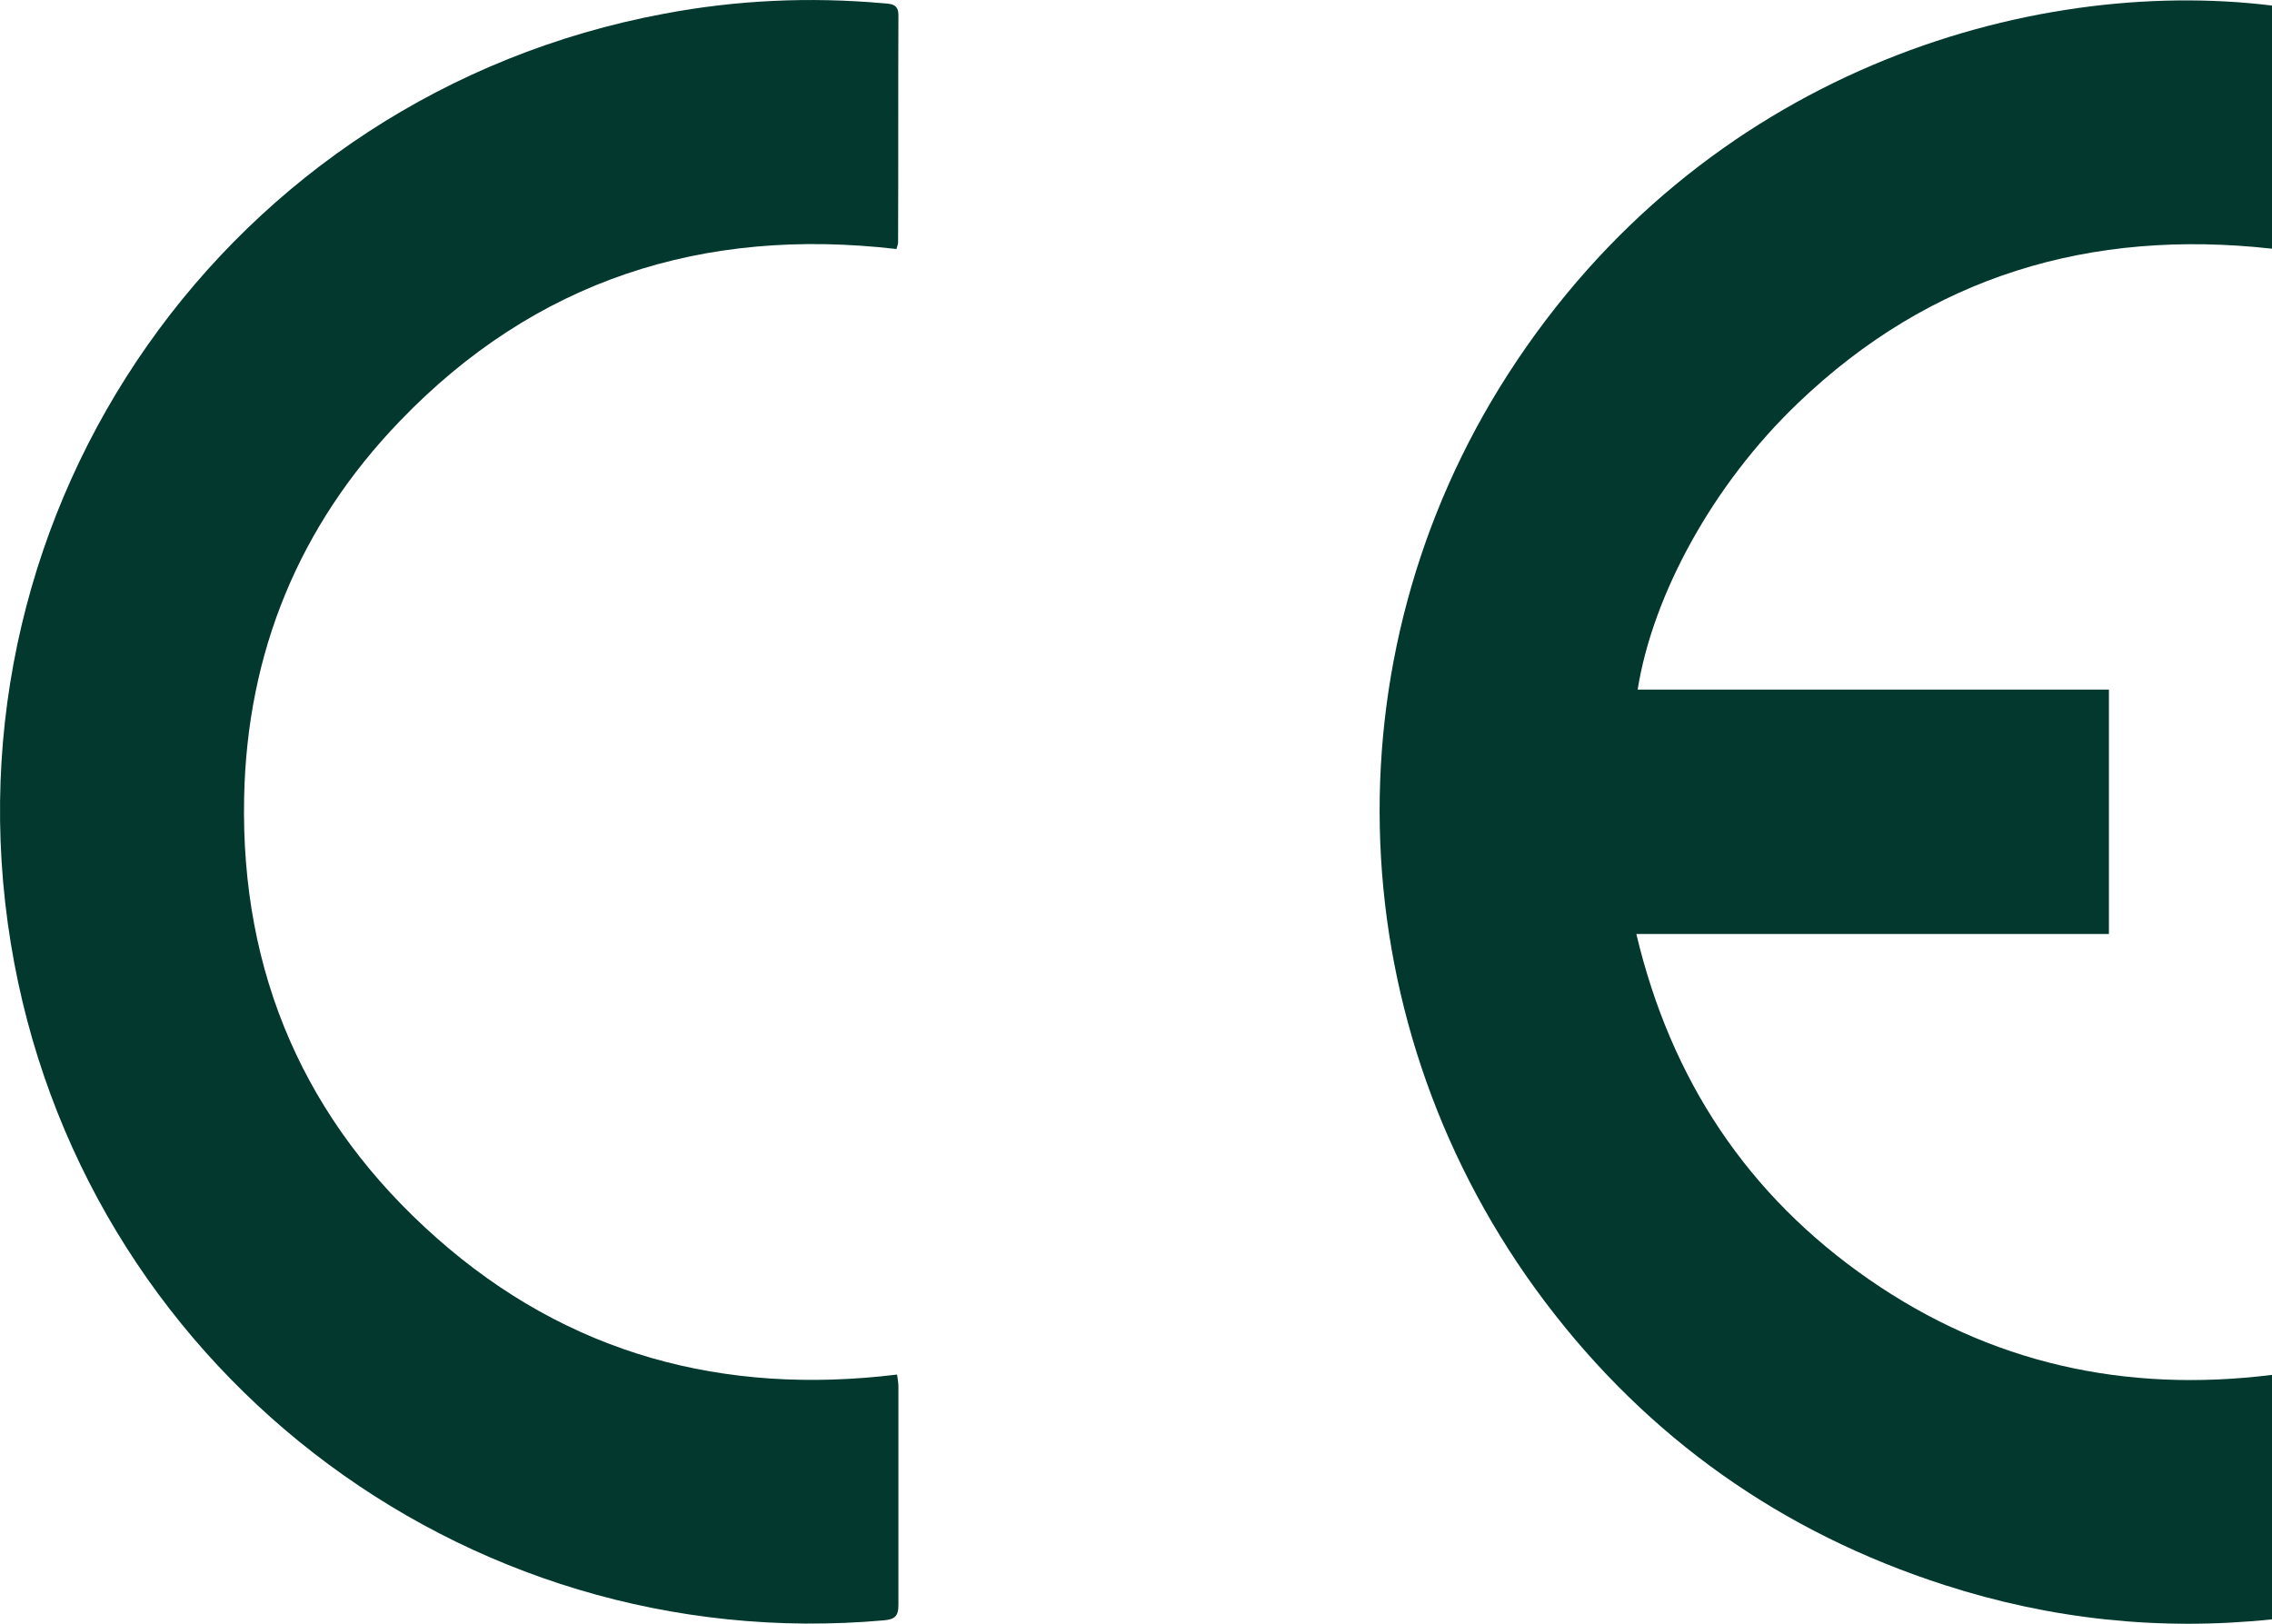 <?xml version="1.0" encoding="UTF-8"?>
<svg id="Capa_2" data-name="Capa 2" xmlns="http://www.w3.org/2000/svg" viewBox="0 0 69.52 49.69">
  <defs>
    <style>
      .cls-1 {
        fill: #02382e;
      }
    </style>
  </defs>
  <g id="Capa_1-2" data-name="Capa 1">
    <g>
      <path class="cls-1" d="M69.52,.17V7.61c-5.56-.62-10.45,.84-14.5,4.72-2.61,2.49-4.45,5.88-4.91,8.77h14.42v7.48h-14.46c1.06,4.47,3.41,8,7.12,10.57,3.71,2.57,7.84,3.48,12.33,2.92v7.48c-3.42,.36-6.77,0-10.02-1.05-4.97-1.6-9.07-4.49-12.22-8.66-6.32-8.37-6.76-19.66-1.13-28.4C52.1,2.2,62.09-.74,69.52,.17Z"/>
      <path class="cls-1" d="M27.43,7.62c-5.93-.69-11.06,.96-15.2,5.27-3.08,3.2-4.67,7.07-4.76,11.51-.11,5.38,1.86,9.92,5.89,13.48,4.02,3.56,8.78,4.83,14.09,4.18,.02,.15,.04,.26,.04,.37,0,2.23,0,4.46,0,6.69,0,.33-.11,.43-.44,.46C14.07,50.74,2.42,41.7,.33,28.86-1.85,15.5,7.01,2.9,20.32,.42,22.54,0,24.78-.1,27.03,.1c.25,.02,.47,.02,.46,.39-.01,2.31,0,4.62-.01,6.93,0,.05-.02,.09-.05,.2Z"/>
    </g>
  </g>
</svg>